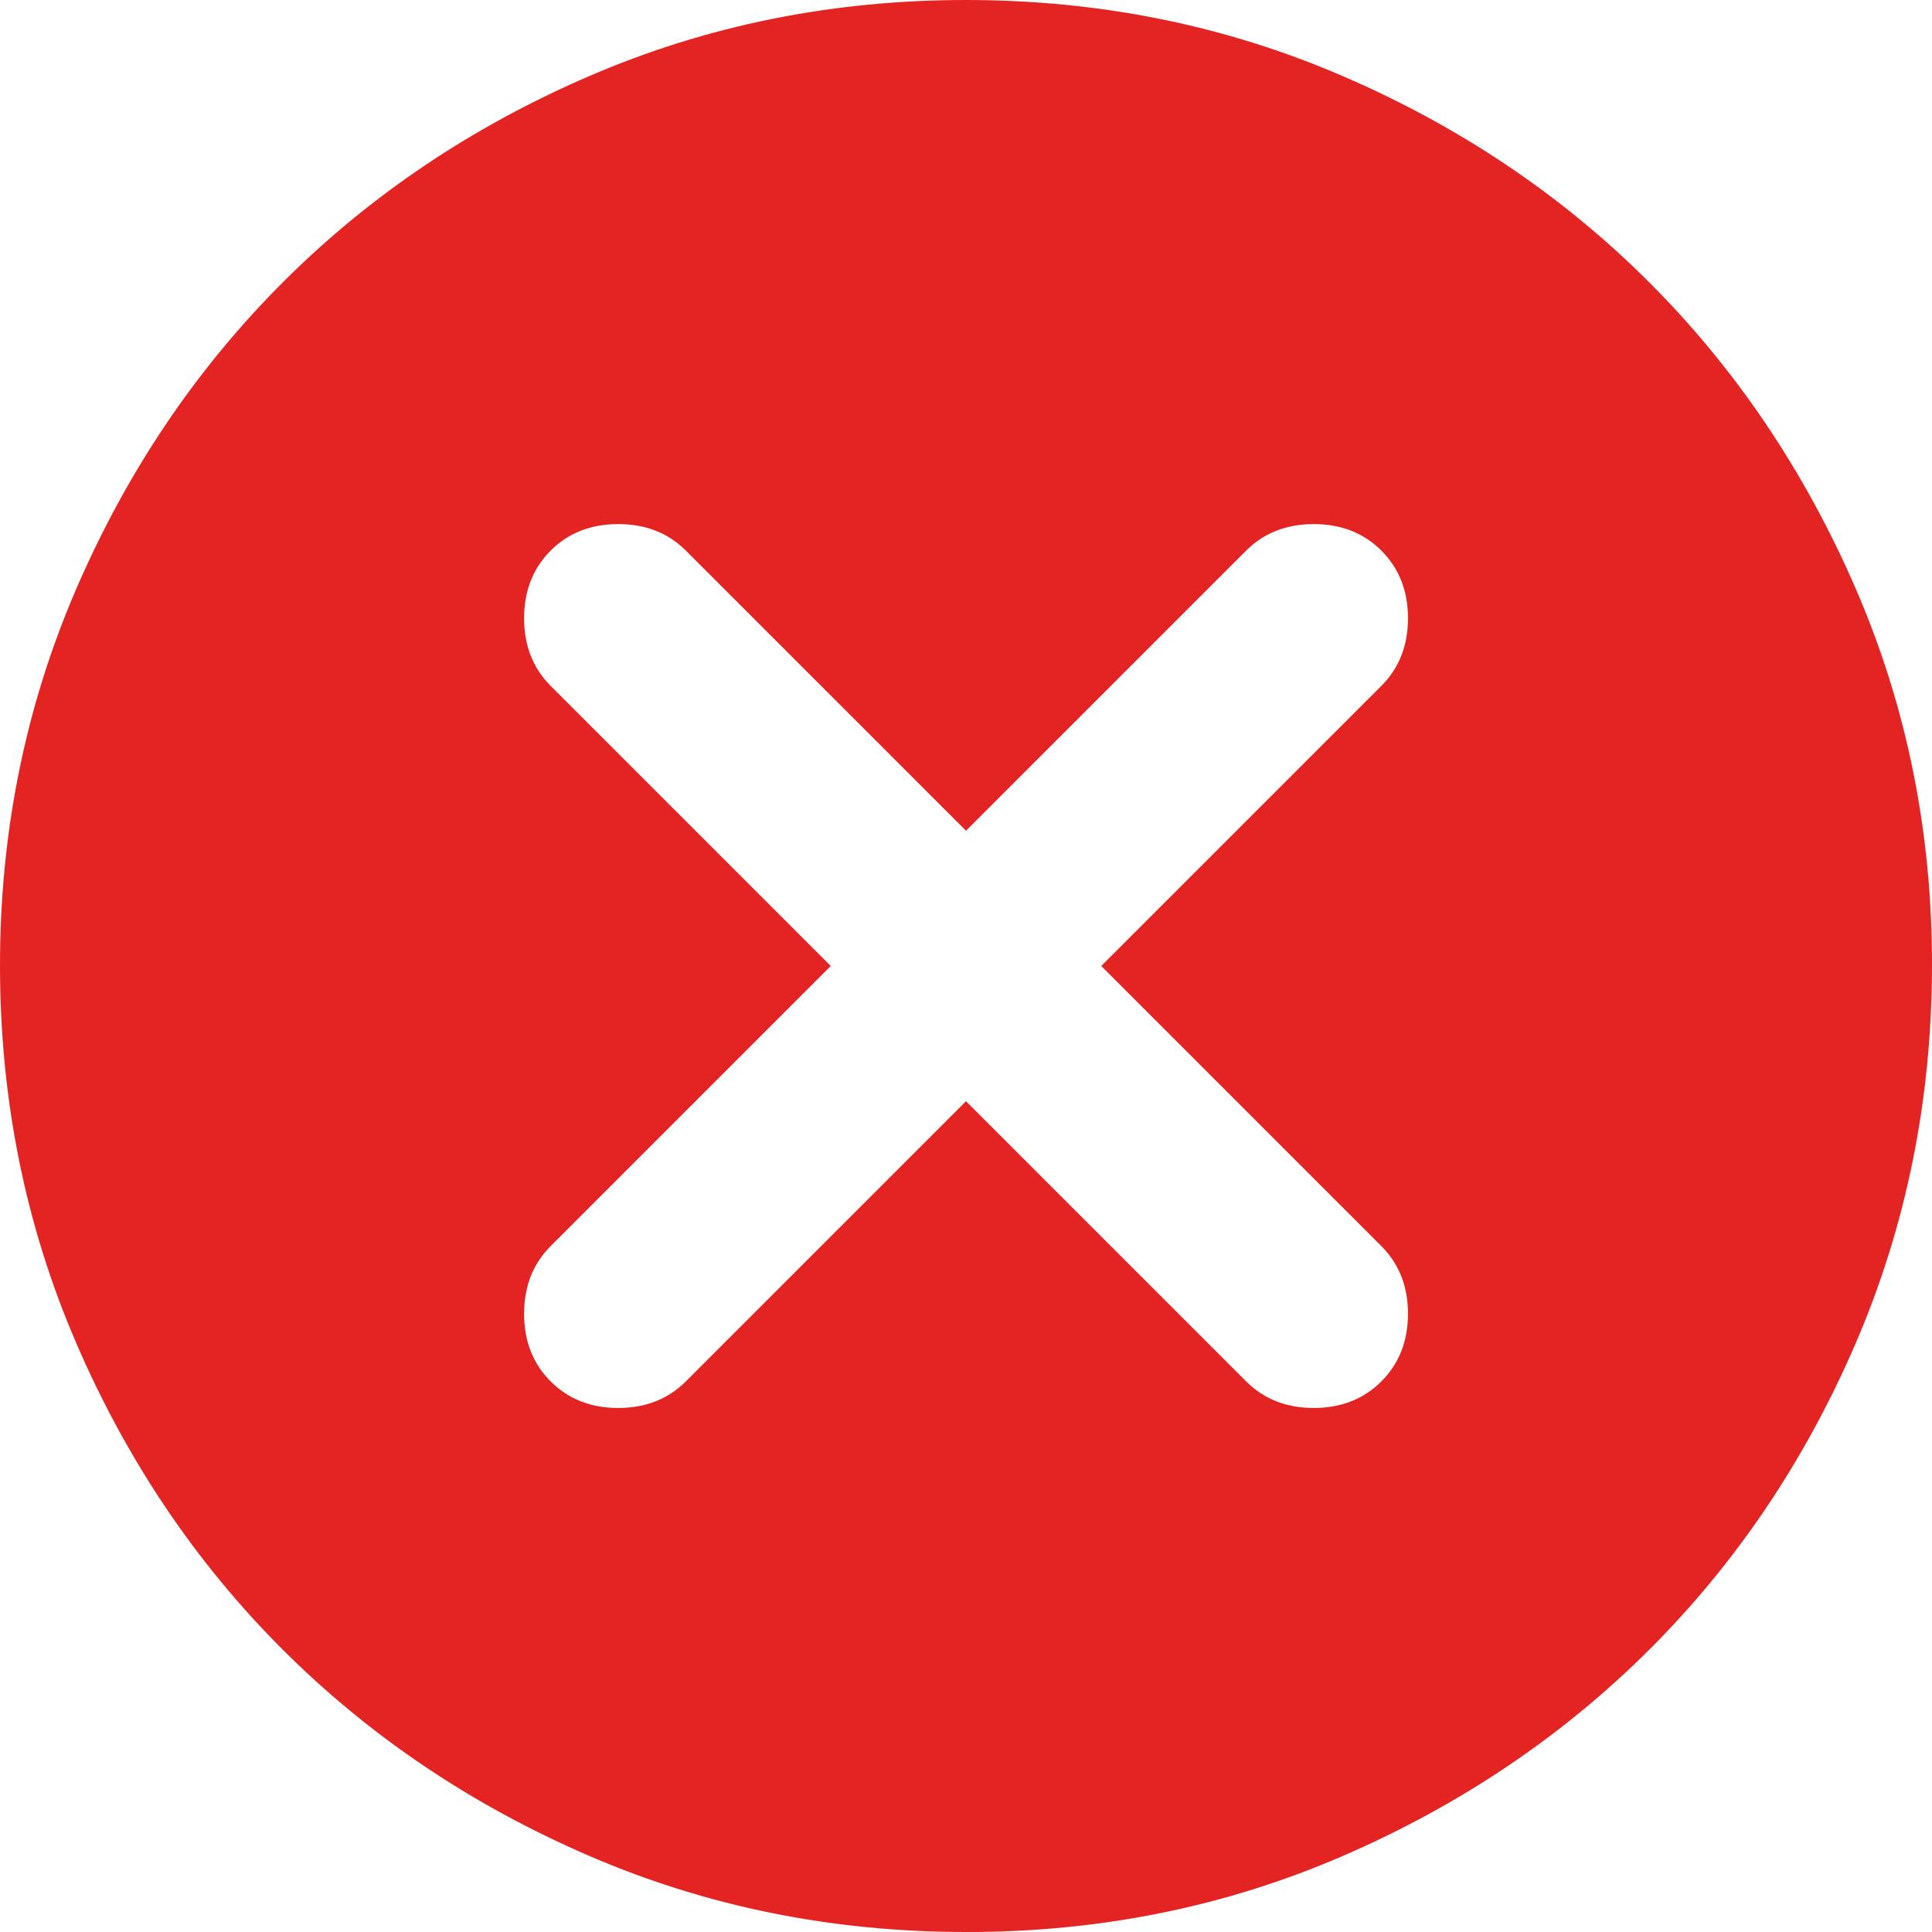 <svg width="26" height="26" viewBox="0 0 26 26" fill="none" xmlns="http://www.w3.org/2000/svg">
<path d="M13 14.82L16.77 18.59C17.008 18.828 17.312 18.948 17.68 18.948C18.048 18.948 18.352 18.828 18.59 18.59C18.828 18.352 18.948 18.048 18.948 17.68C18.948 17.312 18.828 17.008 18.59 16.77L14.82 13L18.59 9.23C18.828 8.992 18.948 8.688 18.948 8.32C18.948 7.952 18.828 7.648 18.59 7.41C18.352 7.172 18.048 7.053 17.68 7.053C17.312 7.053 17.008 7.172 16.77 7.41L13 11.18L9.23 7.41C8.992 7.172 8.688 7.053 8.32 7.053C7.952 7.053 7.648 7.172 7.41 7.41C7.172 7.648 7.053 7.952 7.053 8.32C7.053 8.688 7.172 8.992 7.41 9.23L11.18 13L7.41 16.77C7.172 17.008 7.053 17.312 7.053 17.68C7.053 18.048 7.172 18.352 7.41 18.59C7.648 18.828 7.952 18.948 8.32 18.948C8.688 18.948 8.992 18.828 9.23 18.59L13 14.82ZM13 26C11.202 26 9.512 25.659 7.93 24.976C6.348 24.293 4.973 23.367 3.803 22.198C2.632 21.028 1.706 19.652 1.024 18.07C0.342 16.488 0.001 14.797 1.64557e-06 13C-0.001 11.203 0.341 9.513 1.024 7.93C1.708 6.347 2.634 4.972 3.803 3.803C4.971 2.633 6.347 1.707 7.93 1.024C9.513 0.341 11.203 0 13 0C14.797 0 16.487 0.341 18.07 1.024C19.653 1.707 21.029 2.633 22.198 3.803C23.366 4.972 24.292 6.347 24.977 7.93C25.662 9.513 26.003 11.203 26 13C25.997 14.797 25.656 16.488 24.976 18.07C24.295 19.652 23.369 21.028 22.198 22.198C21.026 23.367 19.65 24.293 18.07 24.977C16.49 25.661 14.8 26.002 13 26Z" fill="#E42323"/>
</svg>

